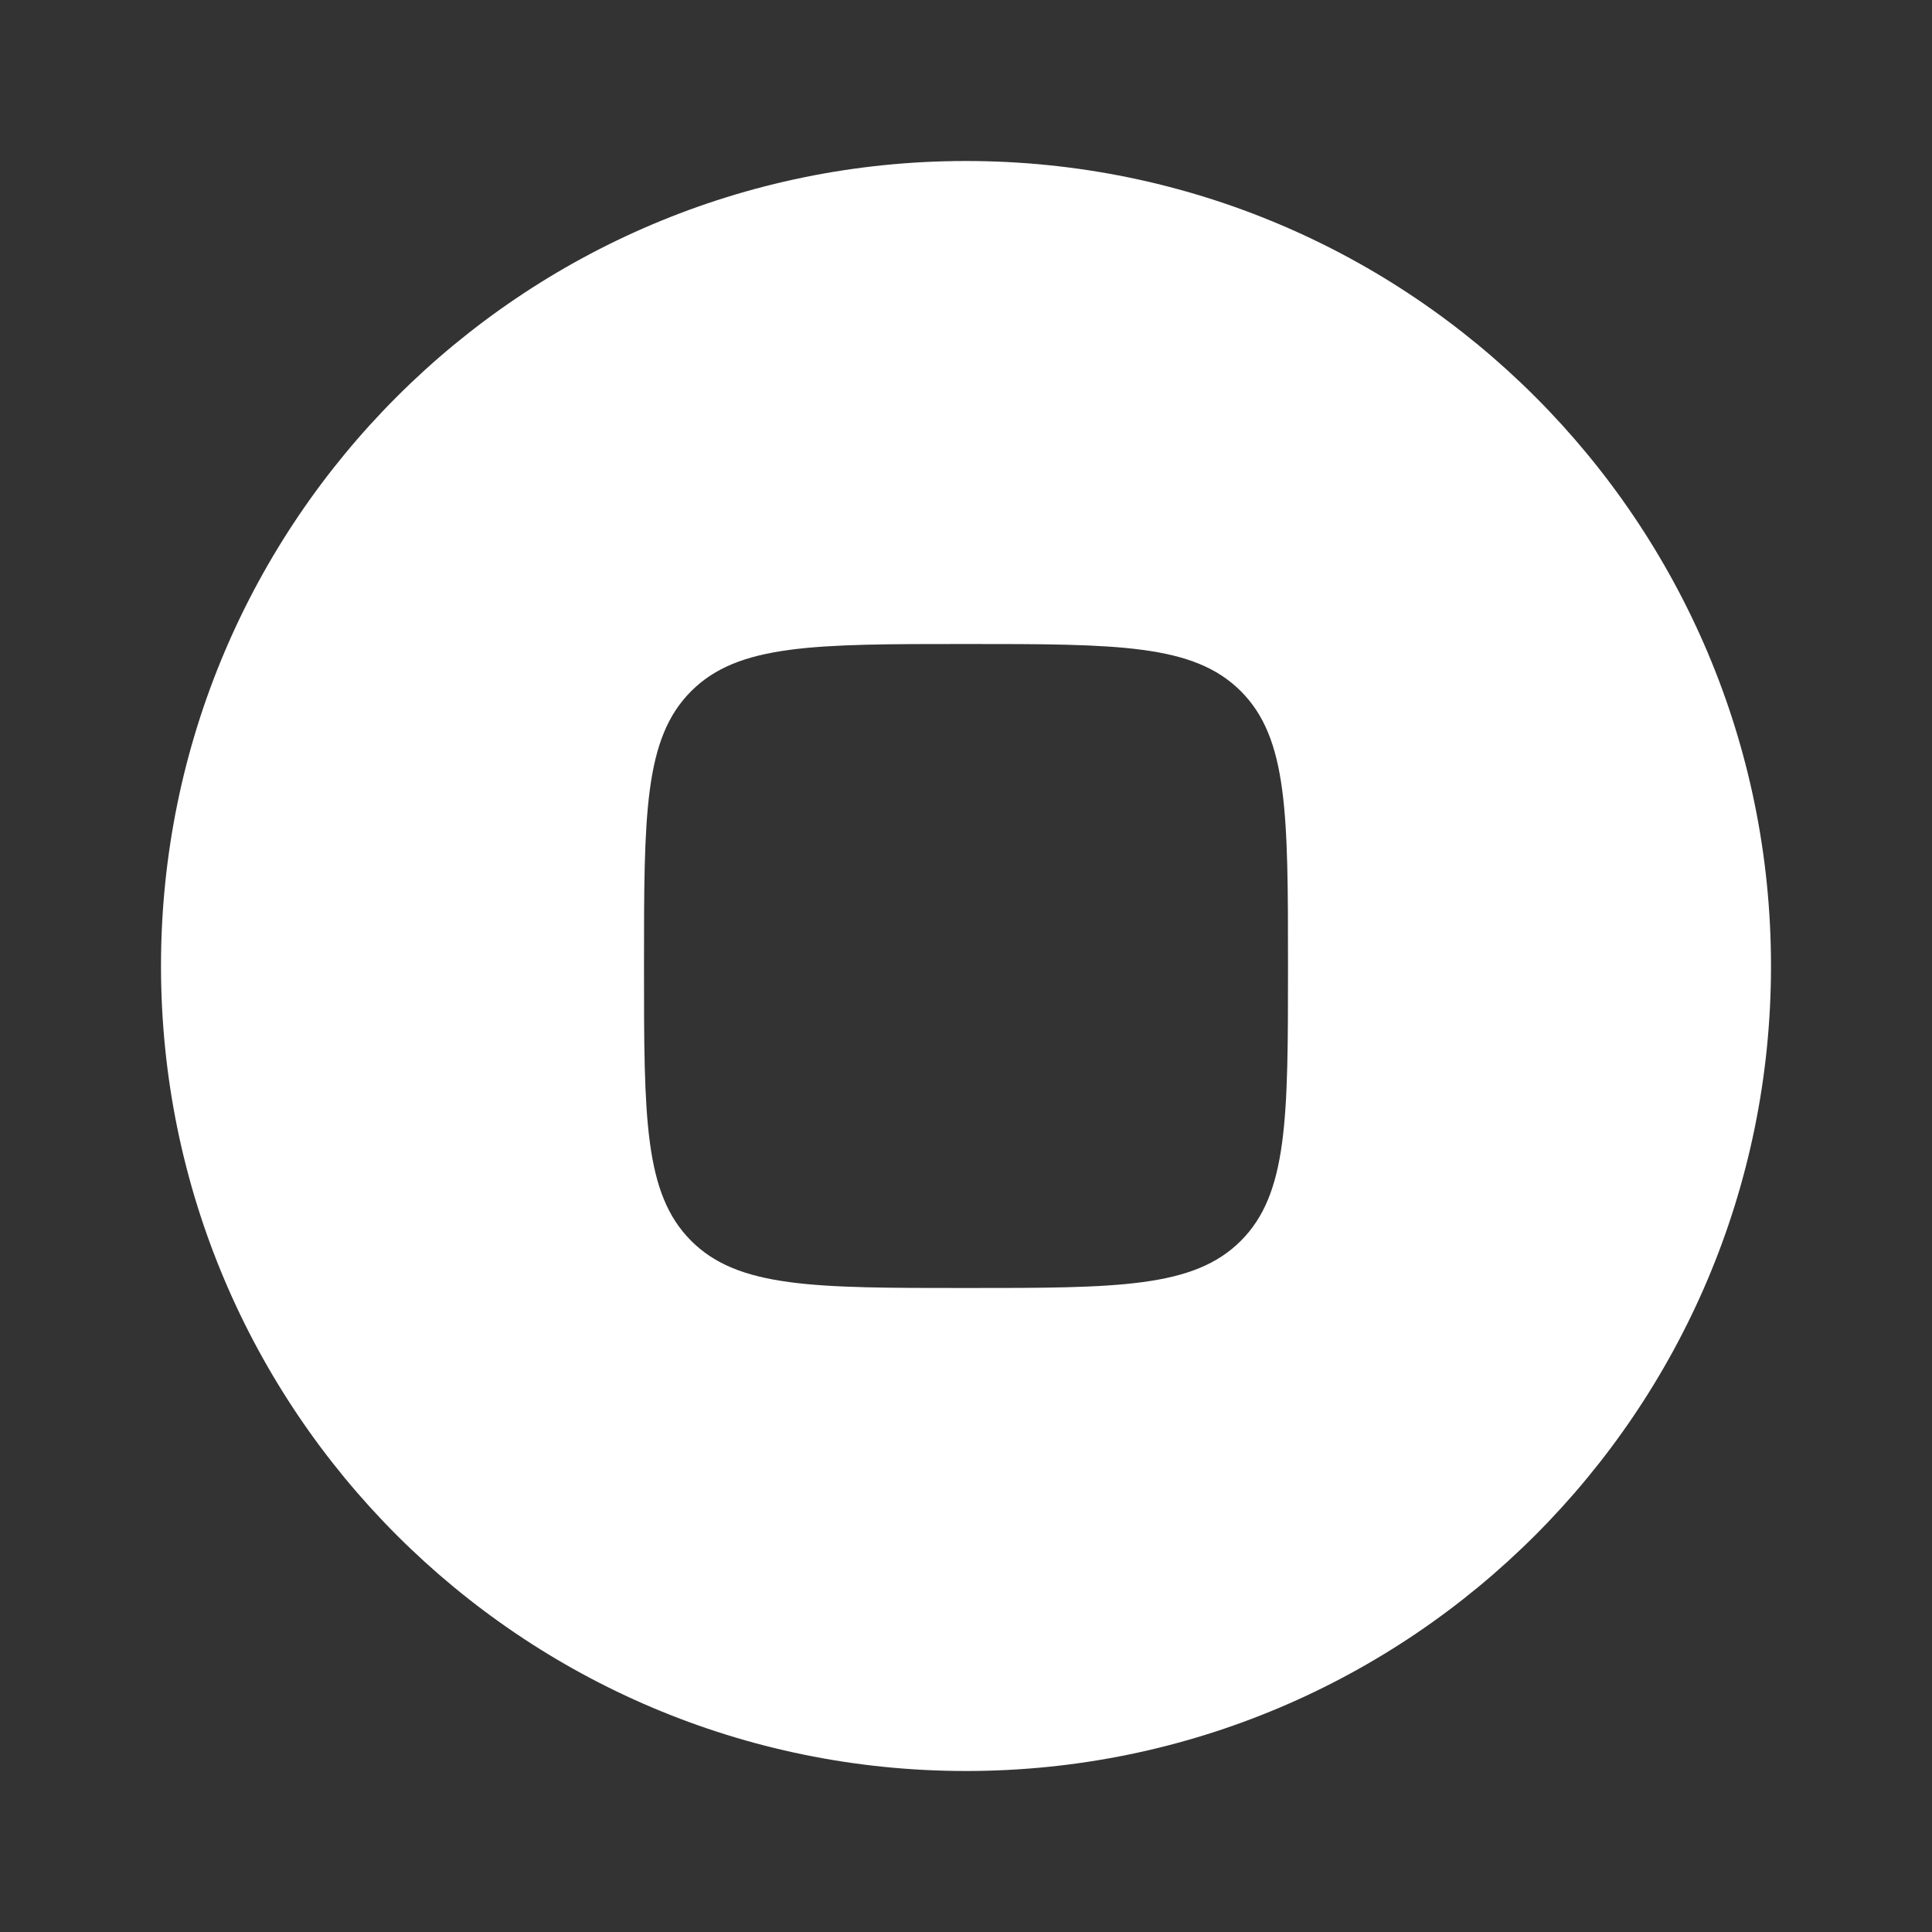 <svg xmlns="http://www.w3.org/2000/svg" width="60" height="60" viewBox="0 0 60 60" fill="none">
  <rect x="0" y="0" width="60" height="60" fill="#333333" stroke="none"/>
  <path fill-rule="evenodd" clip-rule="evenodd" d="M30 55C43.807 55 55 43.807 55 30C55 16.193 43.807 5 30 5C16.193 5 5 16.193 5 30C5 43.807 16.193 55 30 55ZM21.465 21.465C20 22.929 20 25.286 20 30C20 34.714 20 37.071 21.465 38.535C22.929 40 25.286 40 30 40C34.714 40 37.071 40 38.535 38.535C40 37.071 40 34.714 40 30C40 25.286 40 22.929 38.535 21.465C37.071 20 34.714 20 30 20C25.286 20 22.929 20 21.465 21.465Z" fill="white"/>
</svg>